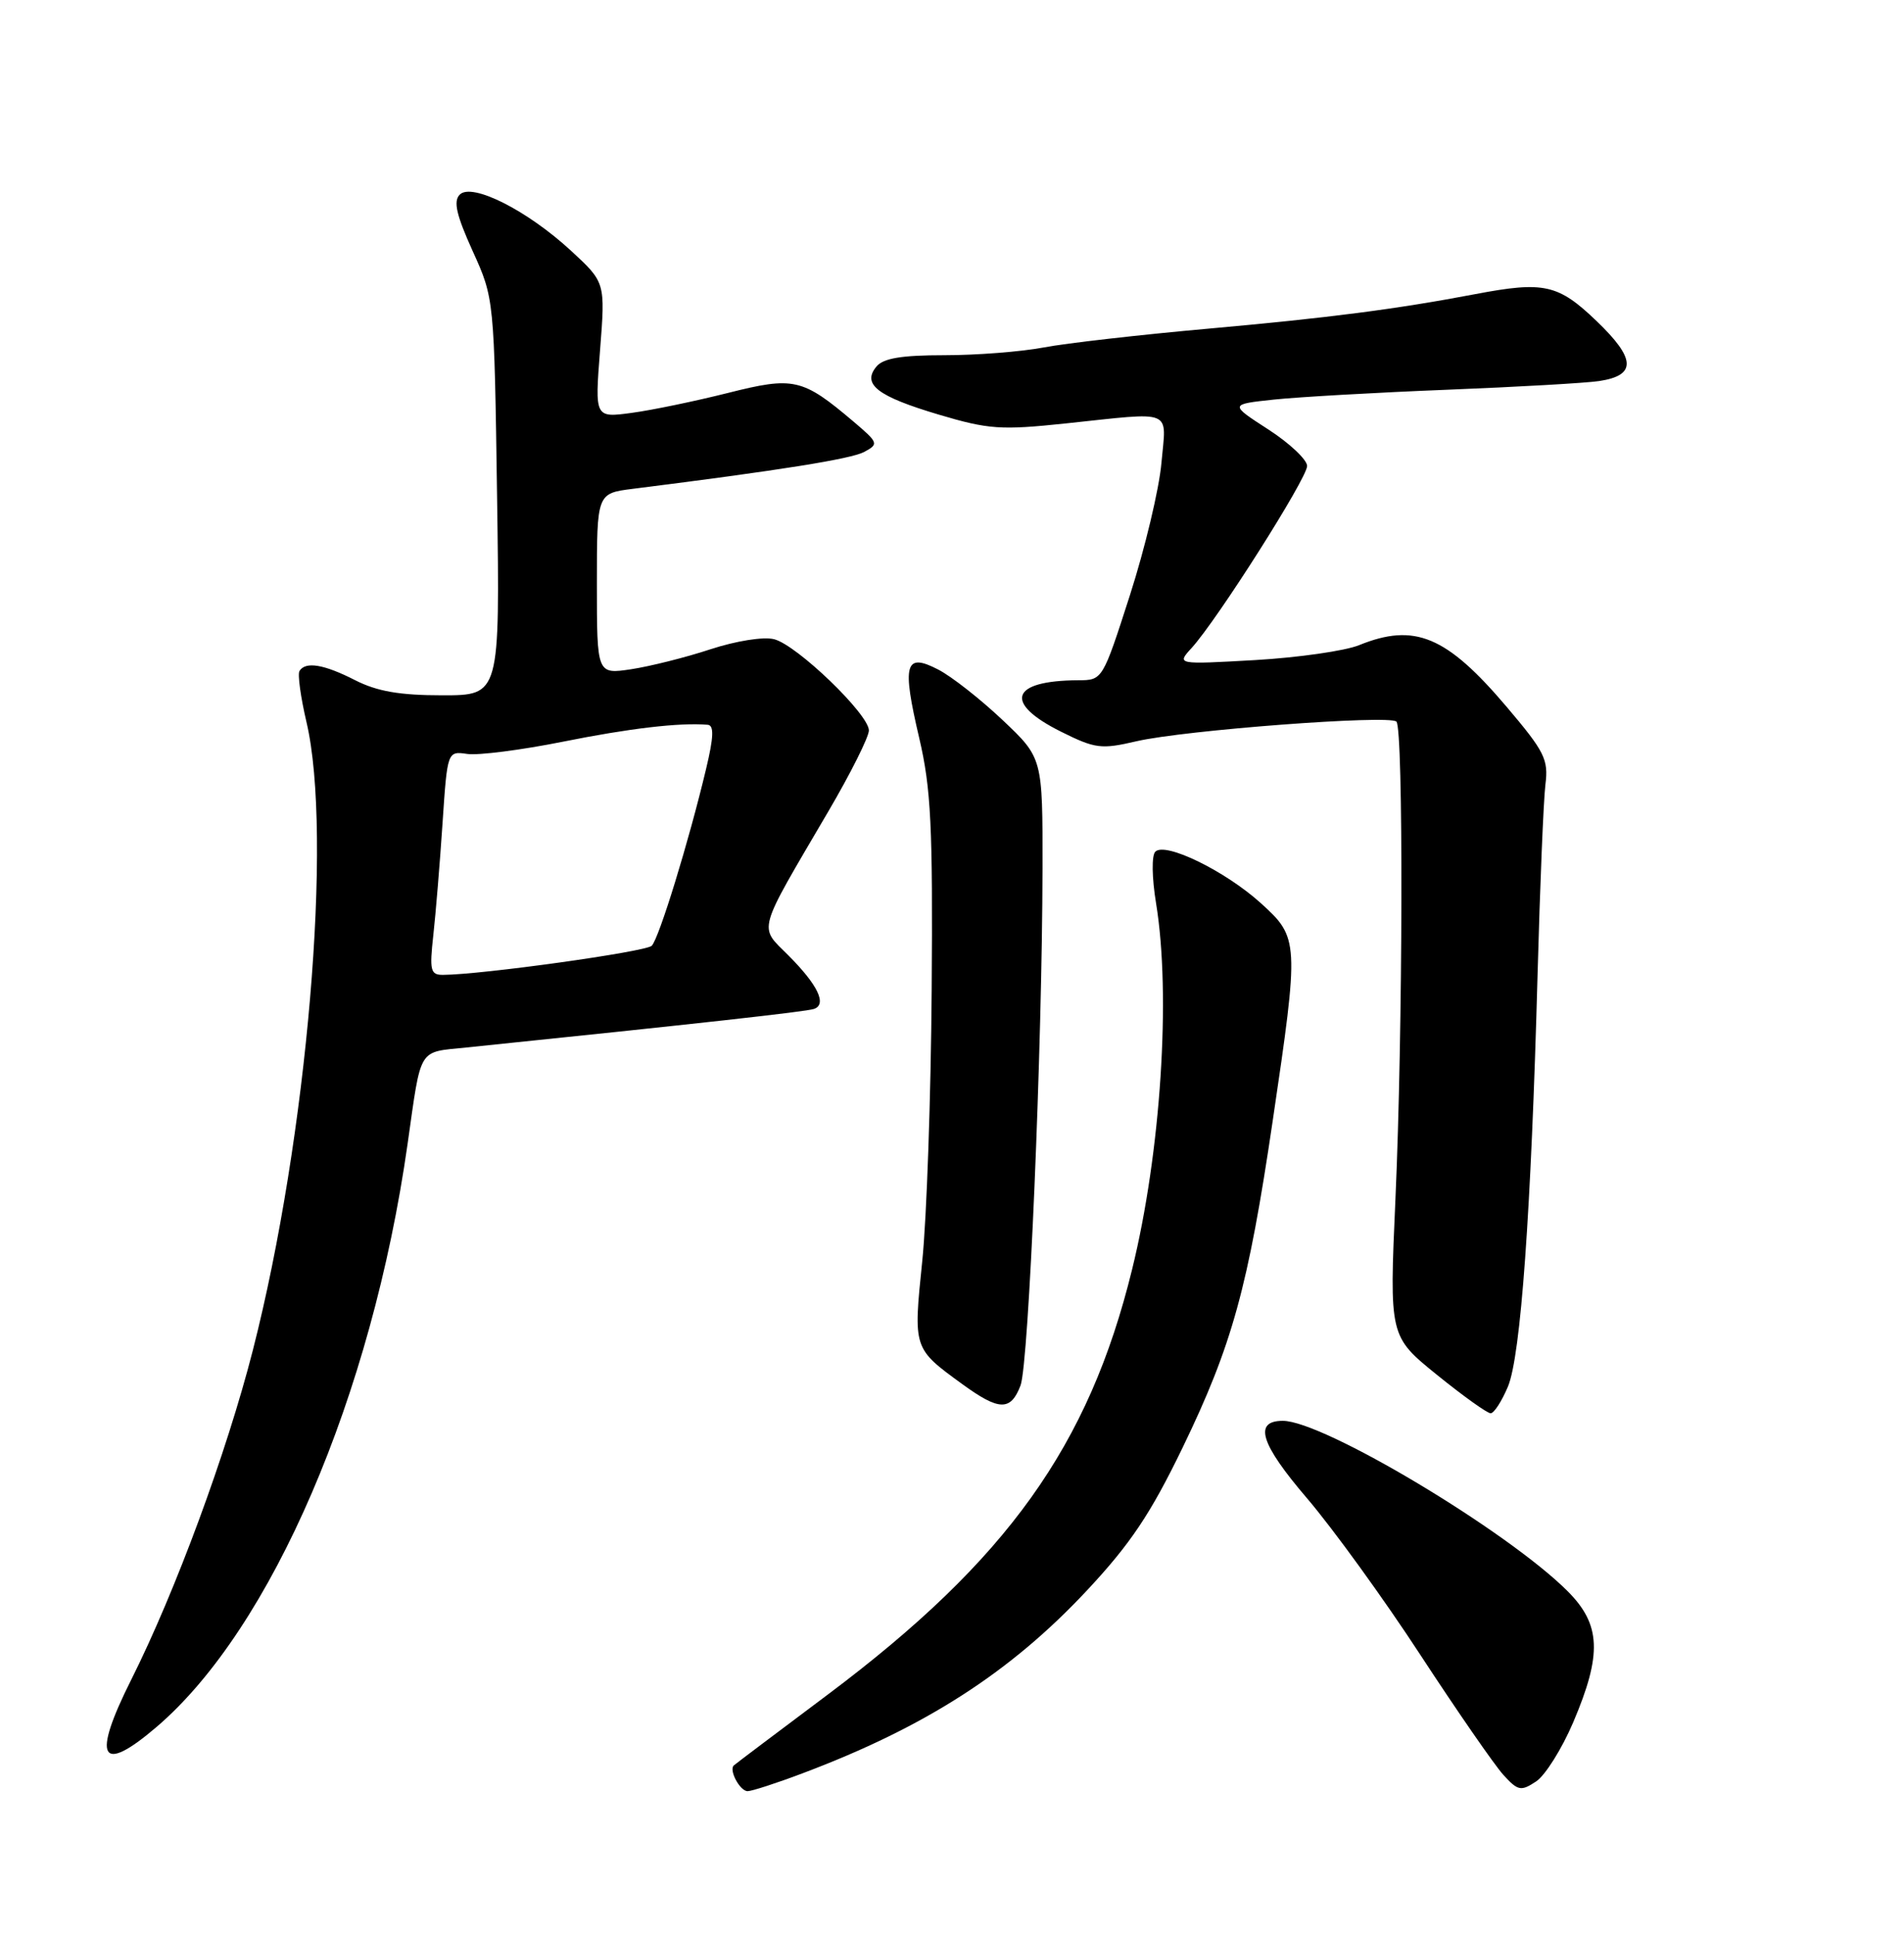 <?xml version="1.0" encoding="UTF-8" standalone="no"?>
<!DOCTYPE svg PUBLIC "-//W3C//DTD SVG 1.1//EN" "http://www.w3.org/Graphics/SVG/1.1/DTD/svg11.dtd" >
<svg xmlns="http://www.w3.org/2000/svg" xmlns:xlink="http://www.w3.org/1999/xlink" version="1.1" viewBox="0 0 252 256">
 <g >
 <path fill="currentColor"
d=" M 106.24 234.63 C 122.47 228.52 133.75 221.27 143.90 210.40 C 149.63 204.26 152.27 200.32 156.51 191.57 C 163.09 177.97 165.19 170.36 168.45 148.28 C 171.96 124.56 171.94 124.08 166.87 119.50 C 162.16 115.24 154.23 111.37 152.91 112.69 C 152.41 113.19 152.45 116.11 153.01 119.53 C 155.00 131.67 153.64 152.50 149.84 167.95 C 144.11 191.32 133.32 206.40 109.60 224.19 C 102.94 229.18 97.33 233.40 97.13 233.59 C 96.43 234.19 97.93 237.00 98.95 237.00 C 99.50 237.00 102.78 235.94 106.24 234.63 Z  M 208.22 227.89 C 212.06 218.87 211.89 214.96 207.48 210.54 C 199.50 202.57 175.15 188.00 169.79 188.00 C 165.87 188.00 166.81 191.03 172.99 198.25 C 176.40 202.24 183.16 211.57 188.01 219.00 C 192.87 226.43 197.80 233.55 198.97 234.84 C 200.91 236.97 201.30 237.04 203.30 235.72 C 204.51 234.93 206.72 231.40 208.22 227.89 Z  M 20.75 228.48 C 35.95 215.47 49.21 184.67 53.94 151.40 C 55.79 138.38 55.25 139.27 61.74 138.60 C 92.18 135.47 106.70 133.86 107.73 133.50 C 109.49 132.90 108.24 130.31 104.32 126.39 C 100.40 122.47 100.07 123.67 109.64 107.35 C 112.59 102.32 115.00 97.50 115.00 96.65 C 115.00 94.51 105.47 85.34 102.46 84.58 C 101.05 84.22 97.43 84.80 94.03 85.91 C 90.76 86.99 86.04 88.17 83.54 88.55 C 79.00 89.23 79.00 89.23 79.00 77.25 C 79.00 65.28 79.00 65.28 83.75 64.68 C 103.32 62.22 112.63 60.73 114.38 59.80 C 116.33 58.75 116.27 58.59 112.96 55.78 C 106.19 50.05 105.07 49.79 96.32 52.00 C 92.02 53.08 86.30 54.27 83.61 54.63 C 78.72 55.29 78.72 55.29 79.42 46.33 C 80.12 37.37 80.12 37.37 75.58 33.18 C 69.77 27.82 62.46 24.14 60.85 25.75 C 59.98 26.62 60.40 28.45 62.55 33.20 C 65.41 39.50 65.41 39.50 65.79 65.75 C 66.17 92.00 66.17 92.00 58.55 92.00 C 52.89 92.00 49.91 91.48 47.00 90.00 C 42.87 87.89 40.43 87.49 39.64 88.78 C 39.37 89.20 39.79 92.24 40.56 95.53 C 44.08 110.47 40.67 150.48 33.47 178.64 C 29.99 192.25 23.23 210.56 17.38 222.23 C 12.11 232.71 13.28 234.88 20.75 228.48 Z  M 199.58 183.47 C 201.28 179.40 202.65 160.33 203.50 129.00 C 203.82 117.17 204.29 105.84 204.54 103.81 C 204.96 100.49 204.44 99.46 199.43 93.55 C 191.46 84.15 187.23 82.38 179.87 85.37 C 178.02 86.12 171.82 87.01 166.11 87.34 C 155.71 87.93 155.71 87.93 157.73 85.72 C 161.13 81.98 173.00 63.28 173.00 61.66 C 173.00 60.83 170.69 58.65 167.86 56.82 C 162.72 53.50 162.72 53.50 168.61 52.87 C 171.85 52.53 182.15 51.94 191.50 51.57 C 200.85 51.20 209.92 50.68 211.65 50.42 C 216.62 49.67 216.52 47.47 211.30 42.47 C 206.23 37.61 204.36 37.19 195.30 38.91 C 184.80 40.91 175.78 42.07 160.00 43.48 C 150.93 44.29 141.08 45.41 138.11 45.98 C 135.15 46.54 129.24 47.00 124.99 47.00 C 119.32 47.00 116.91 47.40 116.00 48.50 C 114.05 50.85 116.13 52.45 124.28 54.87 C 130.85 56.82 132.48 56.93 141.03 56.03 C 155.56 54.50 154.36 54.01 153.72 61.25 C 153.42 64.69 151.54 72.56 149.55 78.75 C 145.93 89.99 145.93 90.00 142.71 90.01 C 133.75 90.05 132.76 92.99 140.42 96.81 C 144.96 99.07 145.74 99.17 150.42 98.08 C 156.77 96.61 183.89 94.56 184.82 95.48 C 185.76 96.42 185.68 136.54 184.69 158.66 C 183.88 176.81 183.88 176.81 190.18 181.91 C 193.64 184.71 196.84 187.00 197.29 187.00 C 197.74 187.00 198.76 185.41 199.58 183.47 Z  M 135.07 183.32 C 136.16 180.44 137.94 138.69 137.98 114.90 C 138.00 100.29 138.00 100.29 132.69 95.27 C 129.77 92.51 125.94 89.50 124.17 88.59 C 119.77 86.31 119.35 87.82 121.67 97.69 C 123.22 104.32 123.47 109.34 123.31 131.00 C 123.21 145.03 122.65 161.18 122.06 166.89 C 120.87 178.49 120.84 178.40 127.40 183.17 C 132.25 186.69 133.77 186.72 135.07 183.32 Z  M 57.35 123.75 C 57.67 120.86 58.22 114.20 58.57 108.94 C 59.21 99.38 59.21 99.38 61.85 99.76 C 63.31 99.97 69.00 99.24 74.50 98.14 C 83.31 96.37 89.95 95.59 93.66 95.90 C 94.52 95.97 94.47 97.49 93.45 101.75 C 91.17 111.33 87.22 124.18 86.26 125.14 C 85.46 125.94 63.71 128.97 58.63 128.99 C 56.98 129.00 56.83 128.42 57.35 123.75 Z "/>
</g>
</svg>